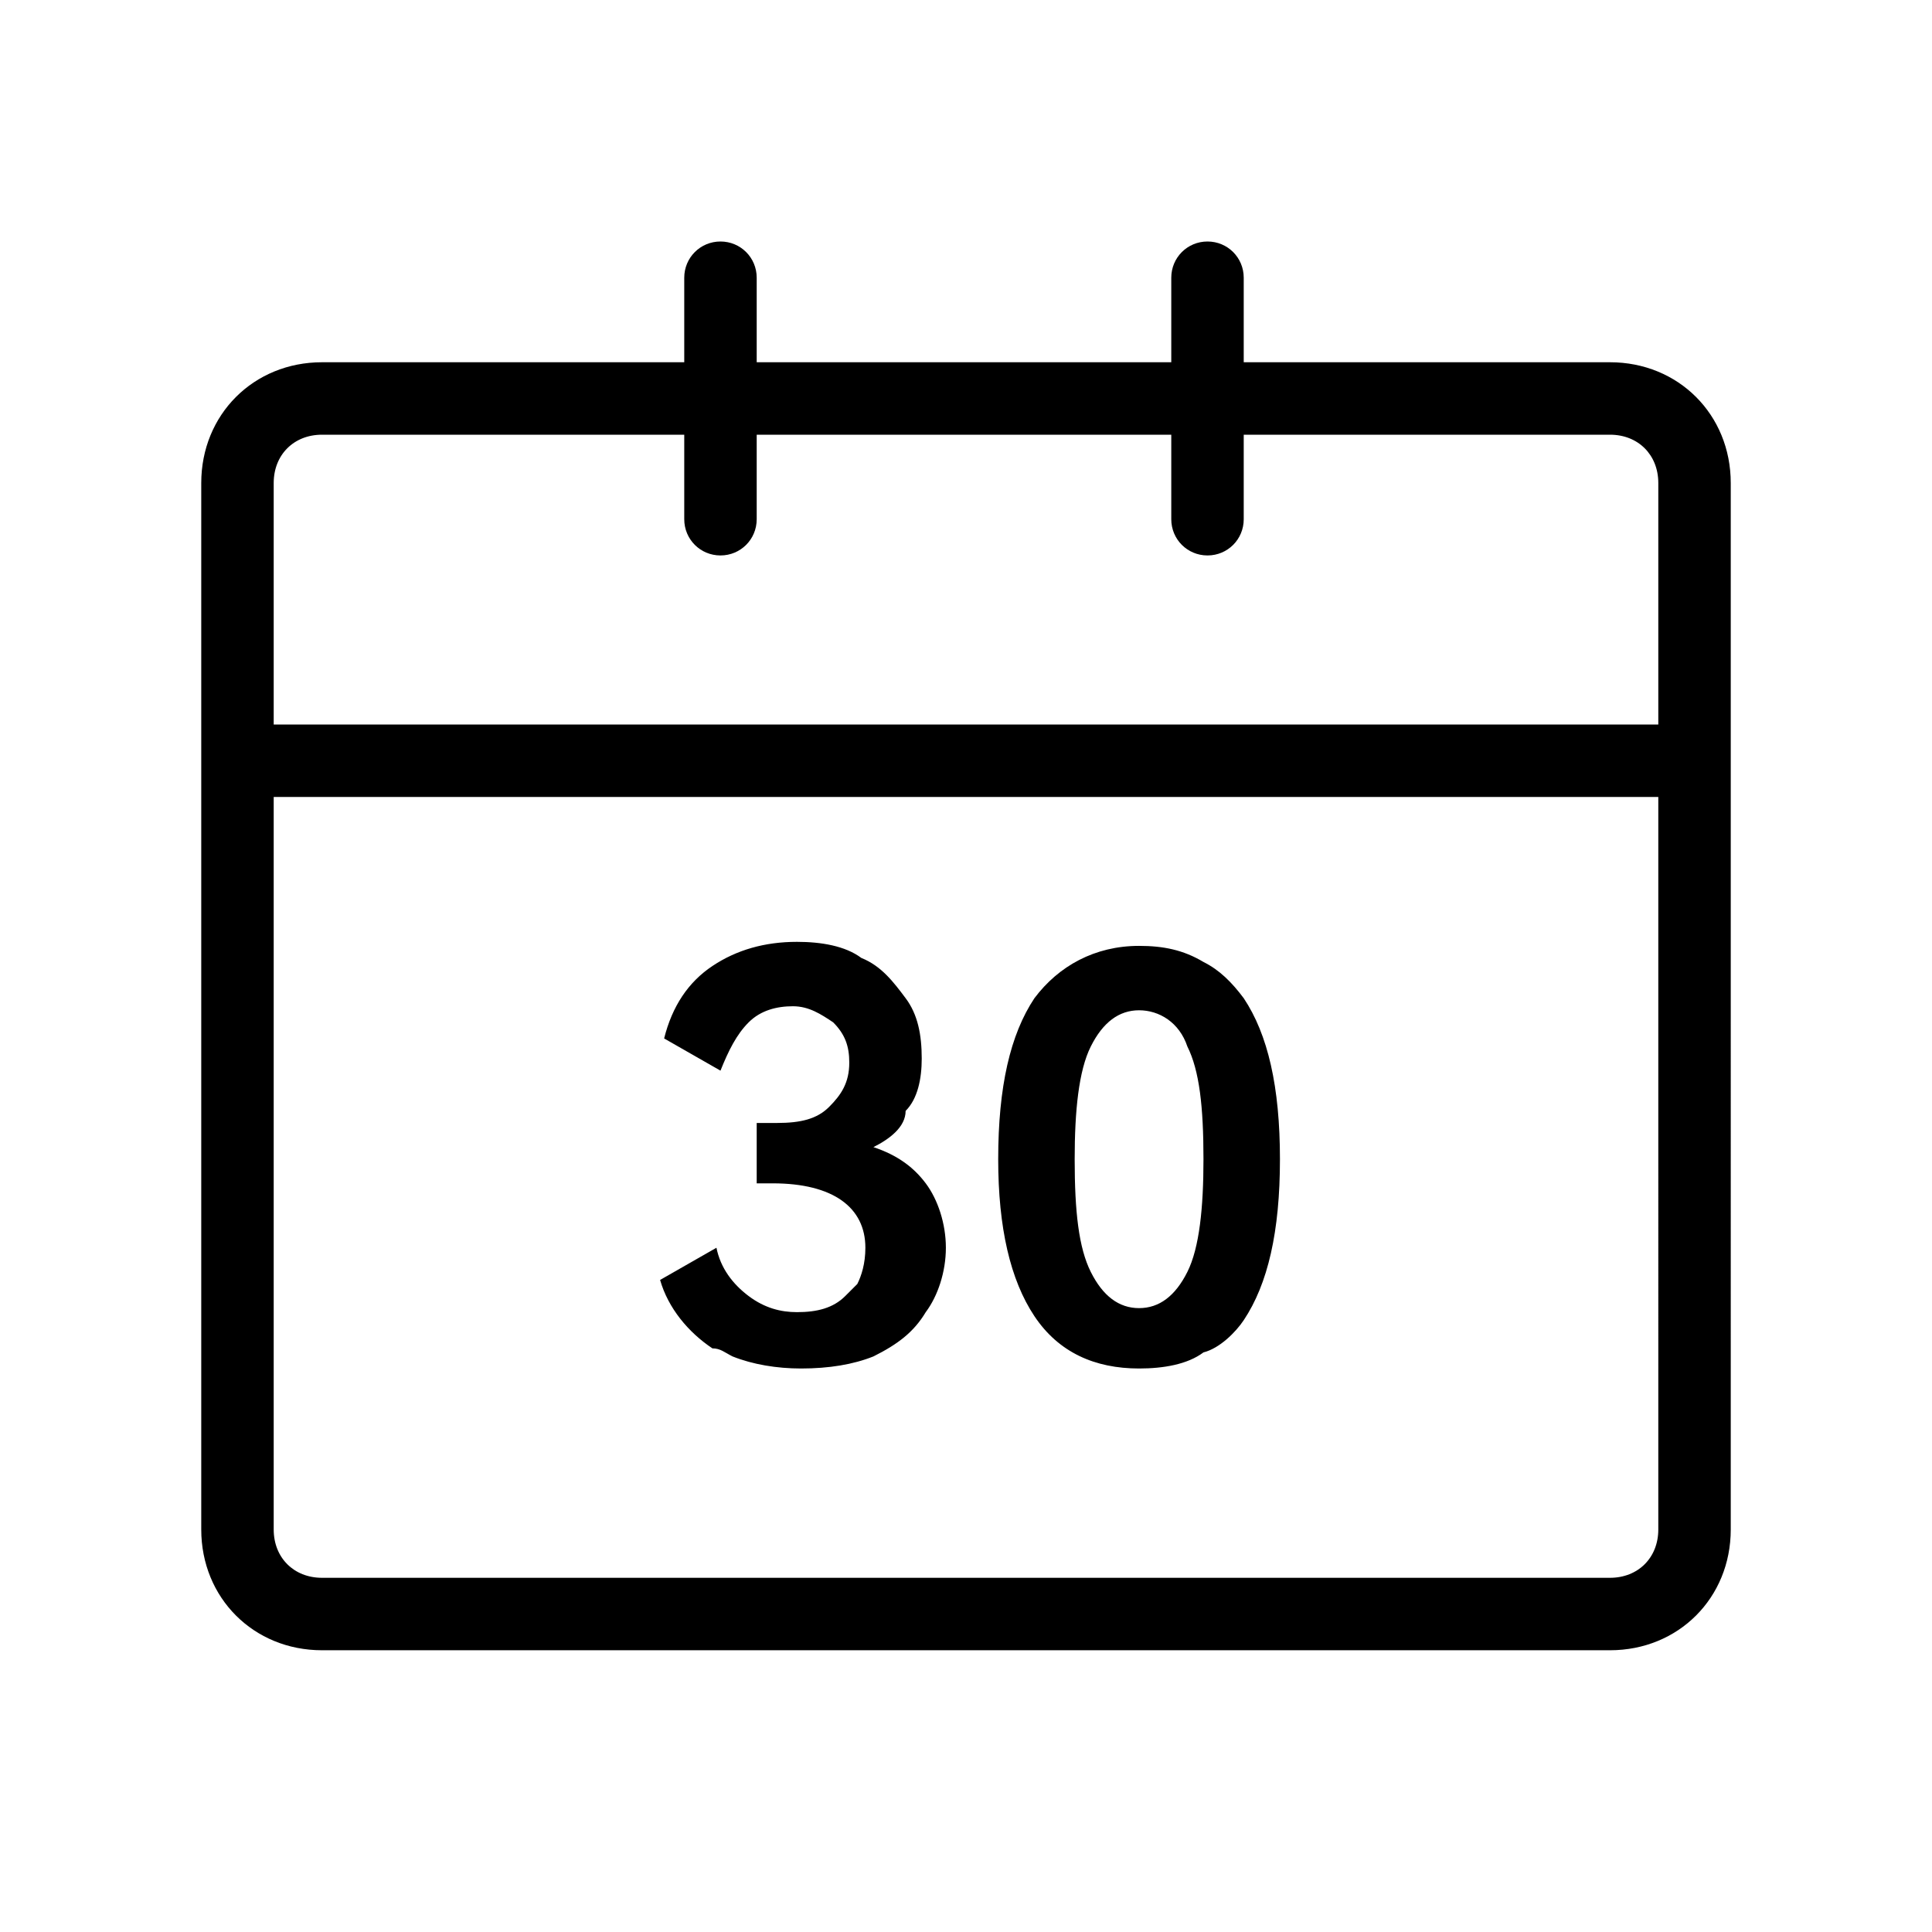 <?xml version="1.0" encoding="utf-8"?>
<!-- Generator: Adobe Illustrator 26.0.2, SVG Export Plug-In . SVG Version: 6.00 Build 0)  -->
<svg version="1.1" id="图层_1" xmlns="http://www.w3.org/2000/svg" xmlns:xlink="http://www.w3.org/1999/xlink" x="0px" y="0px"
	 viewBox="0 0 48 48" style="enable-background:new 0 0 48 48;" xml:space="preserve">
<style type="text/css">
	.st0{fill-rule:evenodd;clip-rule:evenodd;fill:currentColor;}
</style>
<desc>Created with Pixso.</desc>
<path id="矢量_190" class="st0" d="M17,9H8c-1.7,0-3,1.3-3,3v26c0,1.7,1.3,3,3,3h32c1.7,0,3-1.3,3-3V12c0-1.7-1.3-3-3-3h-9.1V6.9
	C30.9,6.4,30.5,6,30,6c-0.5,0-0.9,0.4-0.9,0.9V9H18.8V6.9c0-0.5-0.4-0.9-0.9-0.9C17.4,6,17,6.4,17,6.9V9z M29.1,12.9v-2.1H18.8v2.1
	c0,0.5-0.4,0.9-0.9,0.9c-0.5,0-0.9-0.4-0.9-0.9v-2.1H8c-0.7,0-1.2,0.5-1.2,1.2v6h34.4v-6c0-0.7-0.5-1.2-1.2-1.2h-9.1v2.1
	c0,0.5-0.4,0.9-0.9,0.9C29.5,13.8,29.1,13.4,29.1,12.9z M41.2,19.8H6.8V38c0,0.7,0.5,1.2,1.2,1.2h32c0.7,0,1.2-0.5,1.2-1.2V19.8z
	 M21.7,28.5c0.6,0.2,1,0.5,1.3,0.9c0.3,0.4,0.5,1,0.5,1.6c0,0.6-0.2,1.2-0.5,1.6c-0.3,0.5-0.7,0.8-1.3,1.1c-0.5,0.2-1.1,0.3-1.8,0.3
	c-0.6,0-1.2-0.1-1.7-0.3c-0.2-0.1-0.3-0.2-0.5-0.2c-0.6-0.4-1.1-1-1.3-1.7l1.4-0.8c0.1,0.5,0.4,0.9,0.8,1.2c0.4,0.3,0.8,0.4,1.2,0.4
	c0.5,0,0.9-0.1,1.2-0.4c0.1-0.1,0.2-0.2,0.3-0.3c0.1-0.2,0.2-0.5,0.2-0.9c0-1-0.8-1.6-2.3-1.6h-0.4l0-1.5h0.5c0.6,0,1-0.1,1.3-0.4
	c0.3-0.3,0.5-0.6,0.5-1.1c0-0.4-0.1-0.7-0.4-1c-0.3-0.2-0.6-0.4-1-0.4c-0.4,0-0.8,0.1-1.1,0.4c-0.3,0.3-0.5,0.7-0.7,1.2l-1.4-0.8
	c0.2-0.8,0.6-1.4,1.2-1.8c0.6-0.4,1.3-0.6,2.1-0.6c0.6,0,1.2,0.1,1.6,0.4c0.5,0.2,0.8,0.6,1.1,1c0.3,0.4,0.4,0.9,0.4,1.5
	c0,0.5-0.1,1-0.4,1.3C22.5,28,22.1,28.3,21.7,28.5z M30.9,32.8c0.6-0.9,0.9-2.2,0.9-4c0-1.8-0.3-3.1-0.9-4c-0.3-0.4-0.6-0.7-1-0.9
	c-0.5-0.3-1-0.4-1.6-0.4c-1.1,0-2,0.5-2.6,1.3c-0.6,0.9-0.9,2.2-0.9,4c0,1.7,0.3,3,0.9,3.9c0.6,0.9,1.5,1.3,2.6,1.3
	c0.6,0,1.2-0.1,1.6-0.4C30.3,33.5,30.7,33.1,30.9,32.8z M27.1,31.6c-0.3-0.6-0.4-1.5-0.4-2.8c0-1.2,0.1-2.2,0.4-2.8
	c0.3-0.6,0.7-0.9,1.2-0.9s1,0.3,1.2,0.9c0.3,0.6,0.4,1.5,0.4,2.8c0,1.2-0.1,2.2-0.4,2.8c-0.3,0.6-0.7,0.9-1.2,0.9
	S27.4,32.2,27.1,31.6z"/>
</svg>
